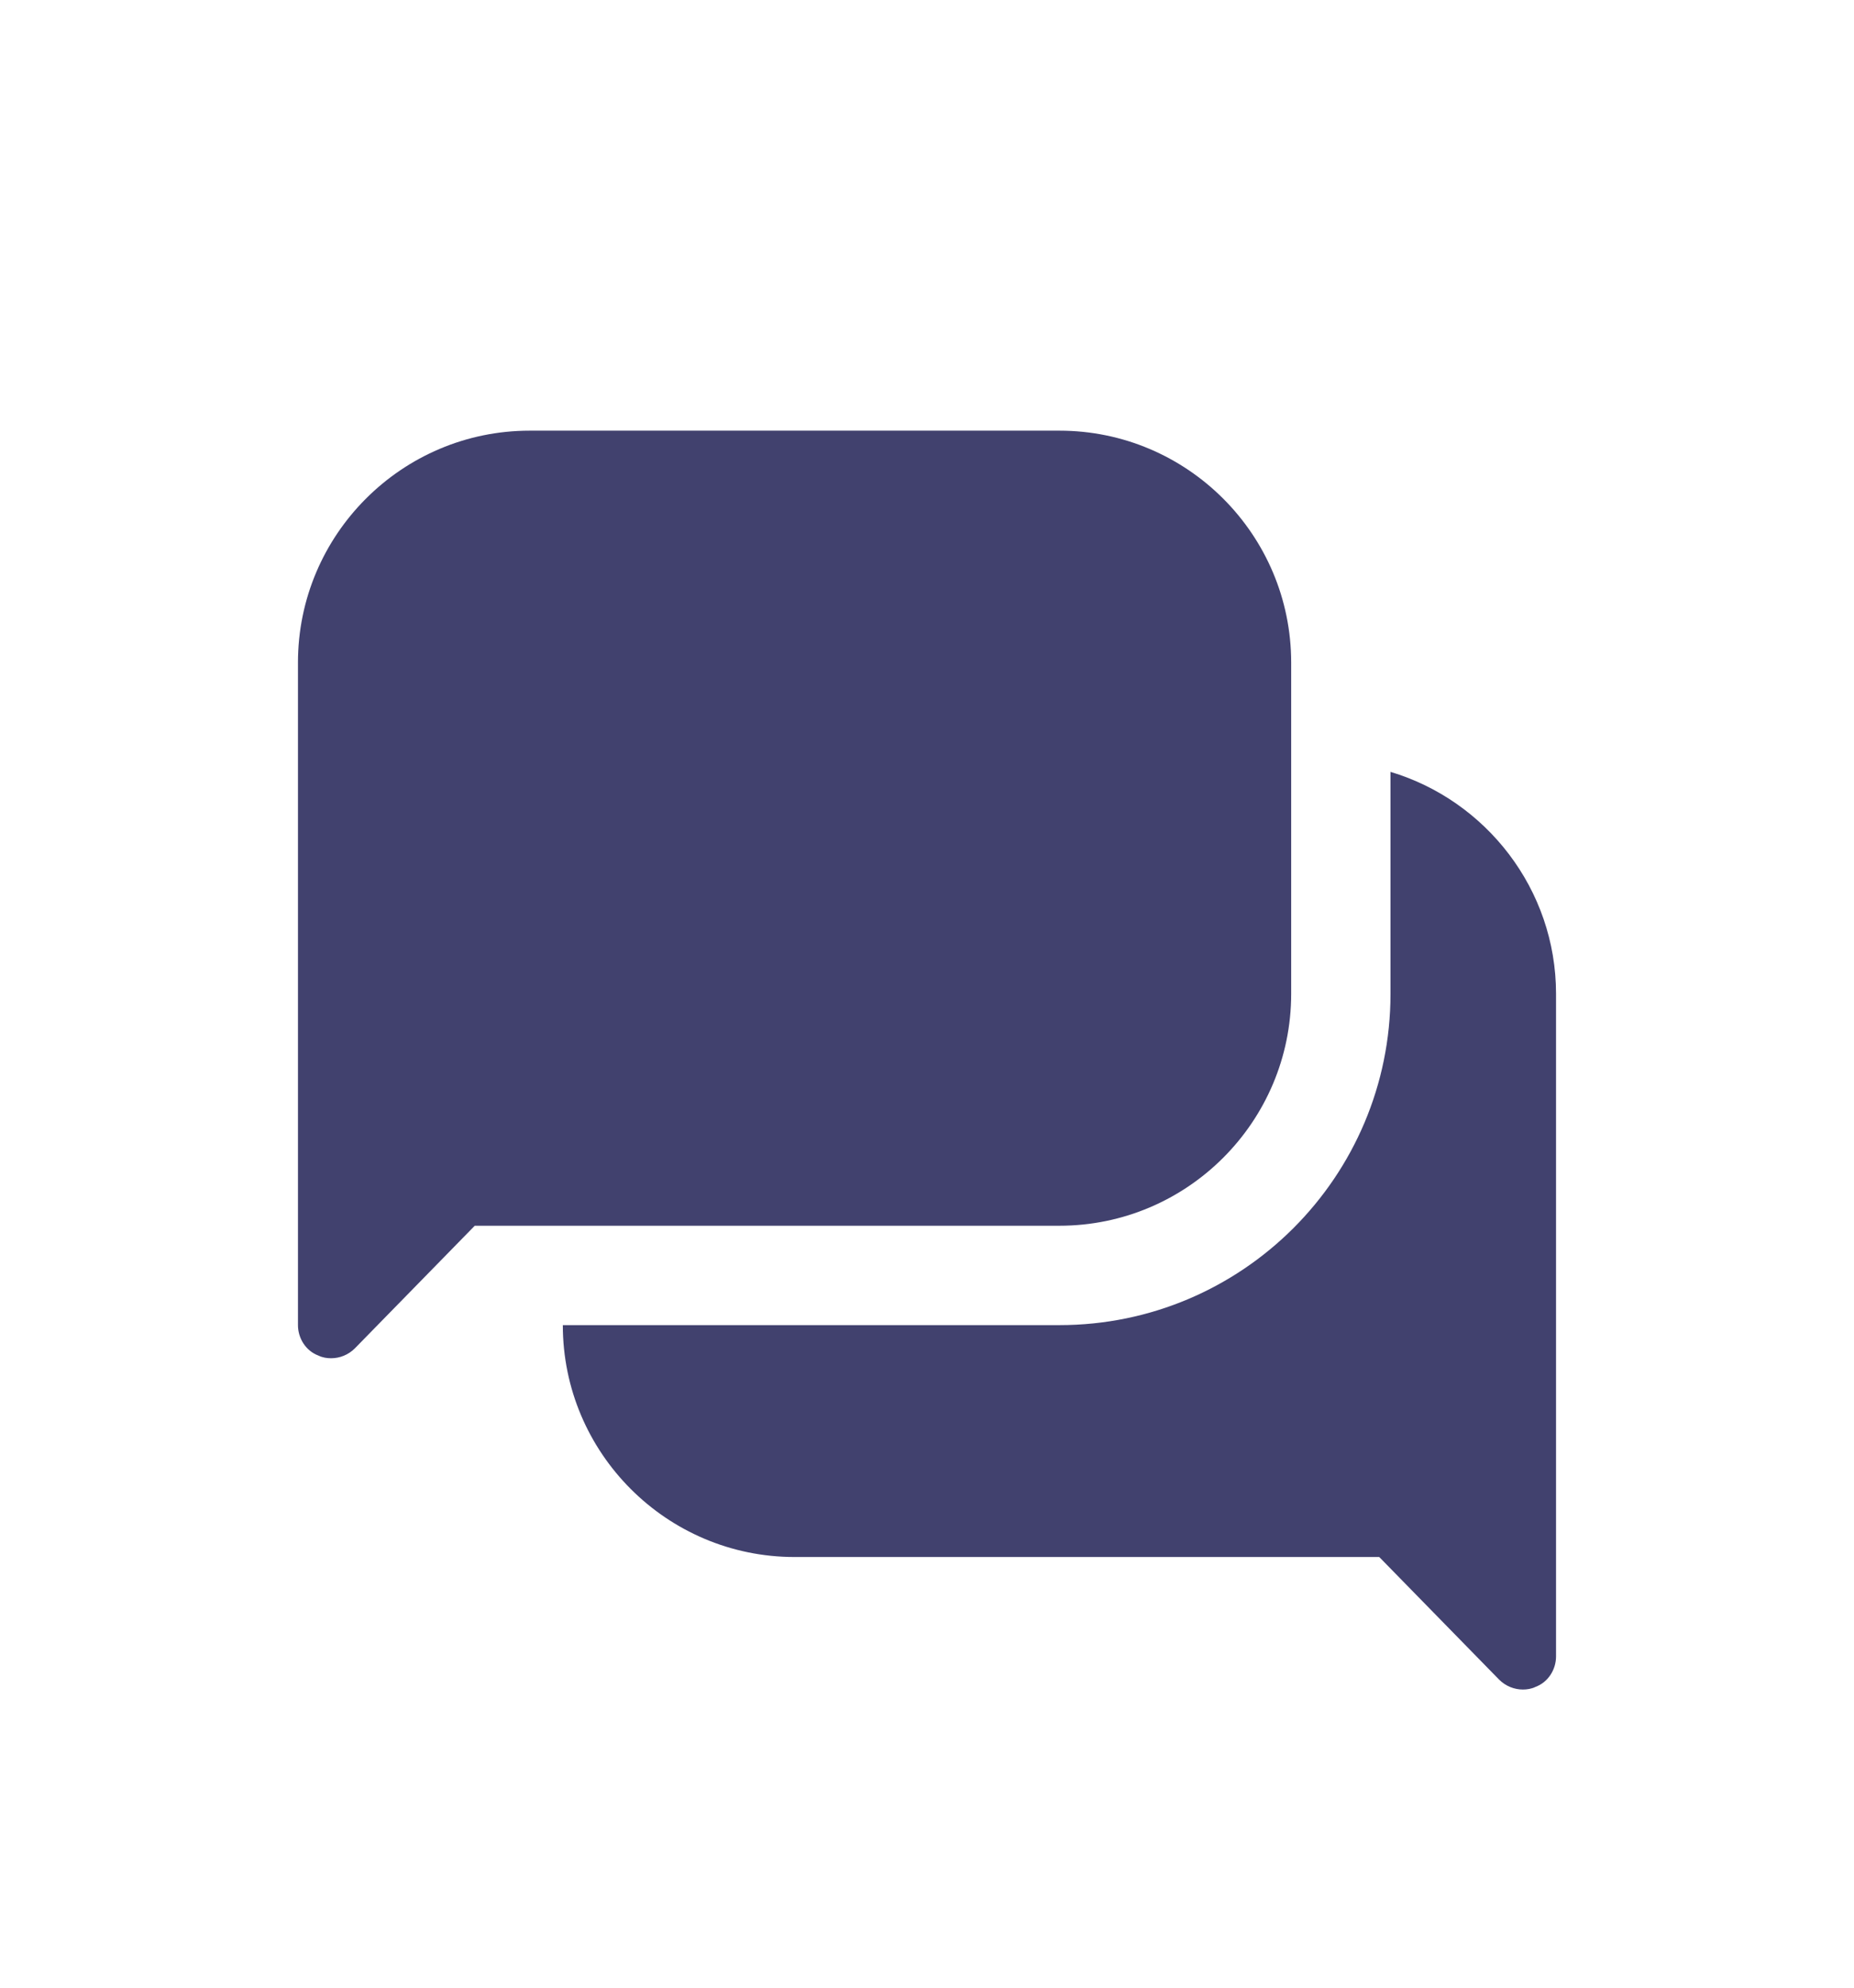 <svg width="28" height="30" viewBox="0 0 28 30" fill="none" xmlns="http://www.w3.org/2000/svg">
<g filter="url(#filter0_d_477_5566)">
<path d="M23.5 11V21C23.5 21.2 23.38 21.39 23.19 21.46C23.13 21.49 23.06 21.5 23 21.5C22.87 21.5 22.74 21.45 22.64 21.35L20.83 19.5H12C10.07 19.5 8.5 17.93 8.5 16H16C18.76 16 21 13.76 21 11V7.65C22.44 8.08 23.5 9.42 23.5 11ZM19.5 11V6C19.5 4.07 17.93 2.5 16 2.5H8C6.07 2.5 4.5 4.07 4.5 6V16C4.5 16.2 4.62 16.39 4.81 16.46C4.87 16.49 4.94 16.5 5 16.5C5.13 16.5 5.26 16.45 5.36 16.35L7.17 14.5H16C17.93 14.5 19.5 12.93 19.5 11Z" fill="#41416E"/>
</g>
<defs>
<filter id="filter0_d_477_5566" x="-2" y="0" width="32" height="32" filterUnits="userSpaceOnUse" color-interpolation-filters="sRGB">
<feFlood flood-opacity="0" result="BackgroundImageFix"/>
<feColorMatrix in="SourceAlpha" type="matrix" values="0 0 0 0 0 0 0 0 0 0 0 0 0 0 0 0 0 0 127 0" result="hardAlpha"/>
<feOffset dy="4"/>
<feGaussianBlur stdDeviation="2"/>
<feComposite in2="hardAlpha" operator="out"/>
<feColorMatrix type="matrix" values="0 0 0 0 0 0 0 0 0 0 0 0 0 0 0 0 0 0 0.25 0"/>
<feBlend mode="normal" in2="BackgroundImageFix" result="effect1_dropShadow_477_5566"/>
<feBlend mode="normal" in="SourceGraphic" in2="effect1_dropShadow_477_5566" result="shape"/>
</filter>
</defs>
</svg>
